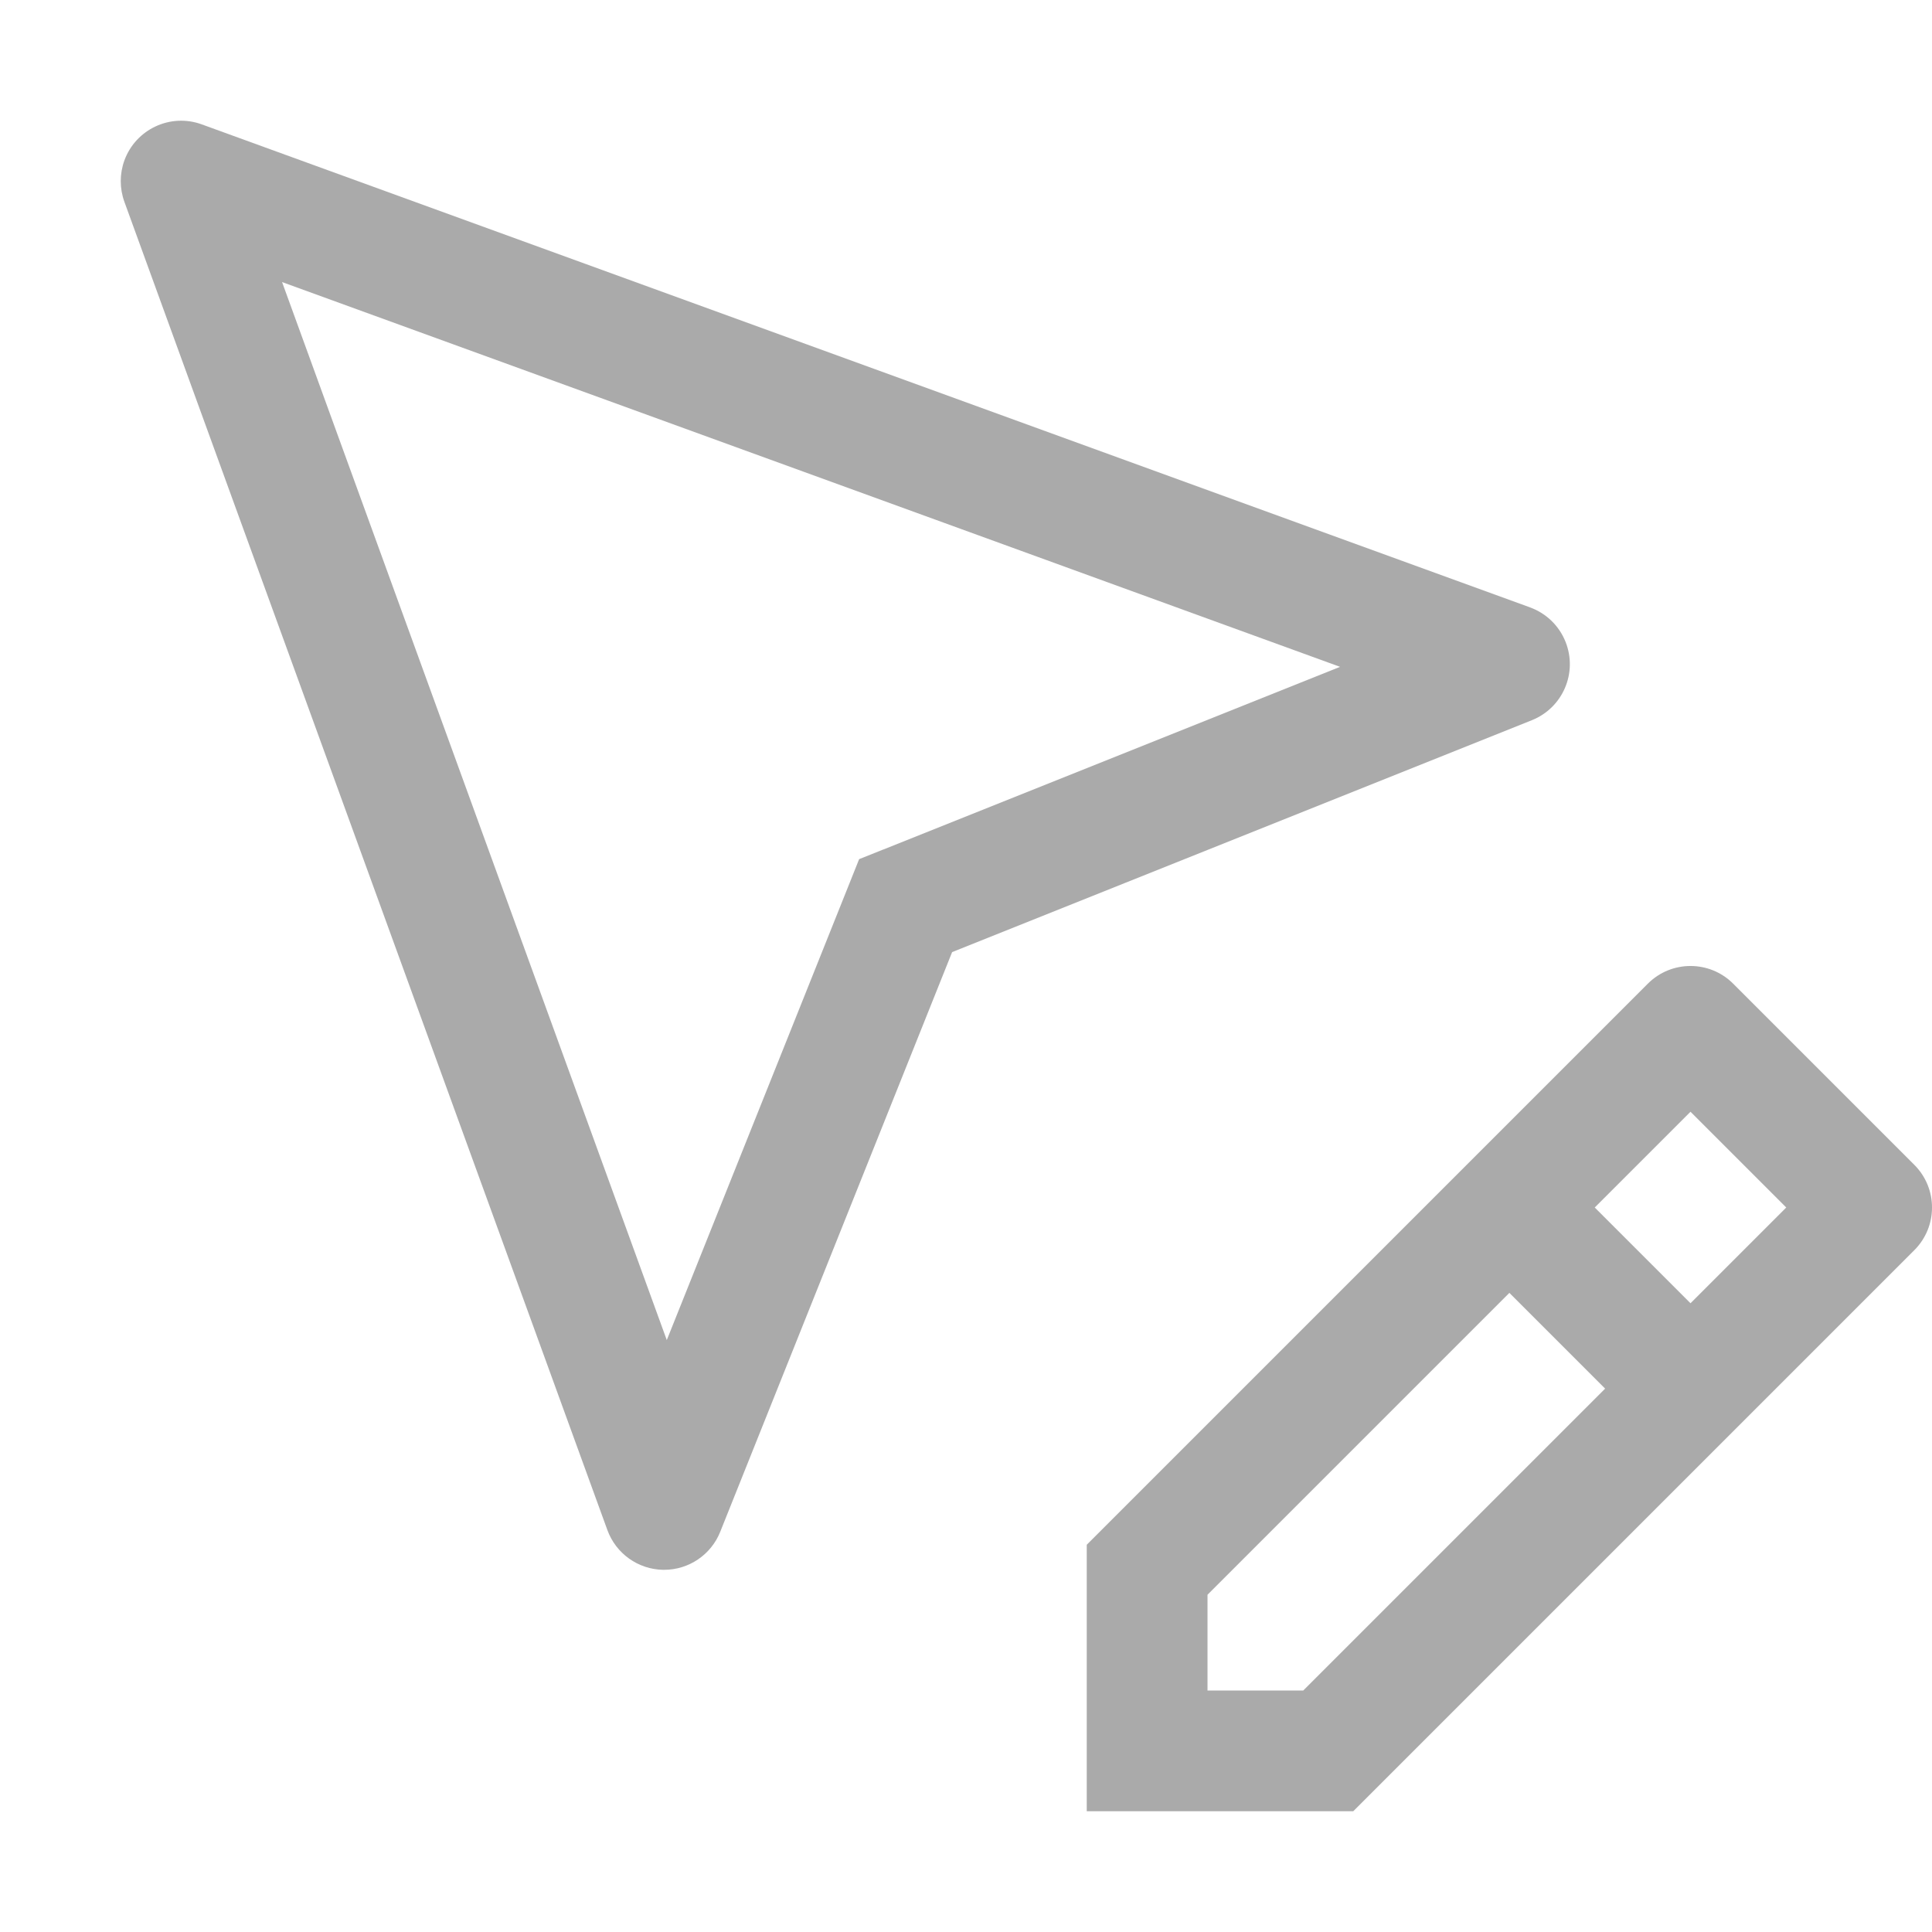 <?xml version="1.0" encoding="UTF-8"?>
<svg id="icon" xmlns="http://www.w3.org/2000/svg" version="1.1" viewBox="0 0 32 32">
  <!-- Generator: Adobe Illustrator 29.6.0, SVG Export Plug-In . SVG Version: 2.1.1 Build 207)  -->
  <defs>
    <style>
      .st0 {
        fill: none;
      }

      .st1 {
        fill: #aaa;
      }
    </style>
  </defs>
  <path class="st1" d="M25.342,10.06L3.342,2.06c-.519-.189-1.093.079-1.282.598-.08.221-.08.463,0,.684l8,22c.142.39.509.652.924.659h.016c.409,0,.777-.249.929-.629l3.841-9.602,9.602-3.841c.513-.205.763-.786.558-1.299-.106-.265-.319-.472-.587-.569h0ZM14.628,14.071h0l-.398.159-.159.398h0l-3.027,7.568L4.672,4.672l17.524,6.373-7.568,3.027Z"/>
  <rect id="_Transparent_Rectangle_" class="st0" y="0" width="16" height="16"/>
  <path class="st1" d="M31.707,19.293l-3-3c-.391-.391-1.023-.391-1.414,0l-9.293,9.293v4.414h4.414l9.293-9.293c.391-.391.391-1.023,0-1.414ZM21.586,28h-1.586v-1.586l5-5,1.586,1.586-5,5ZM28,21.586l-1.586-1.586,1.586-1.586,1.586,1.586-1.586,1.586Z"/>
</svg>